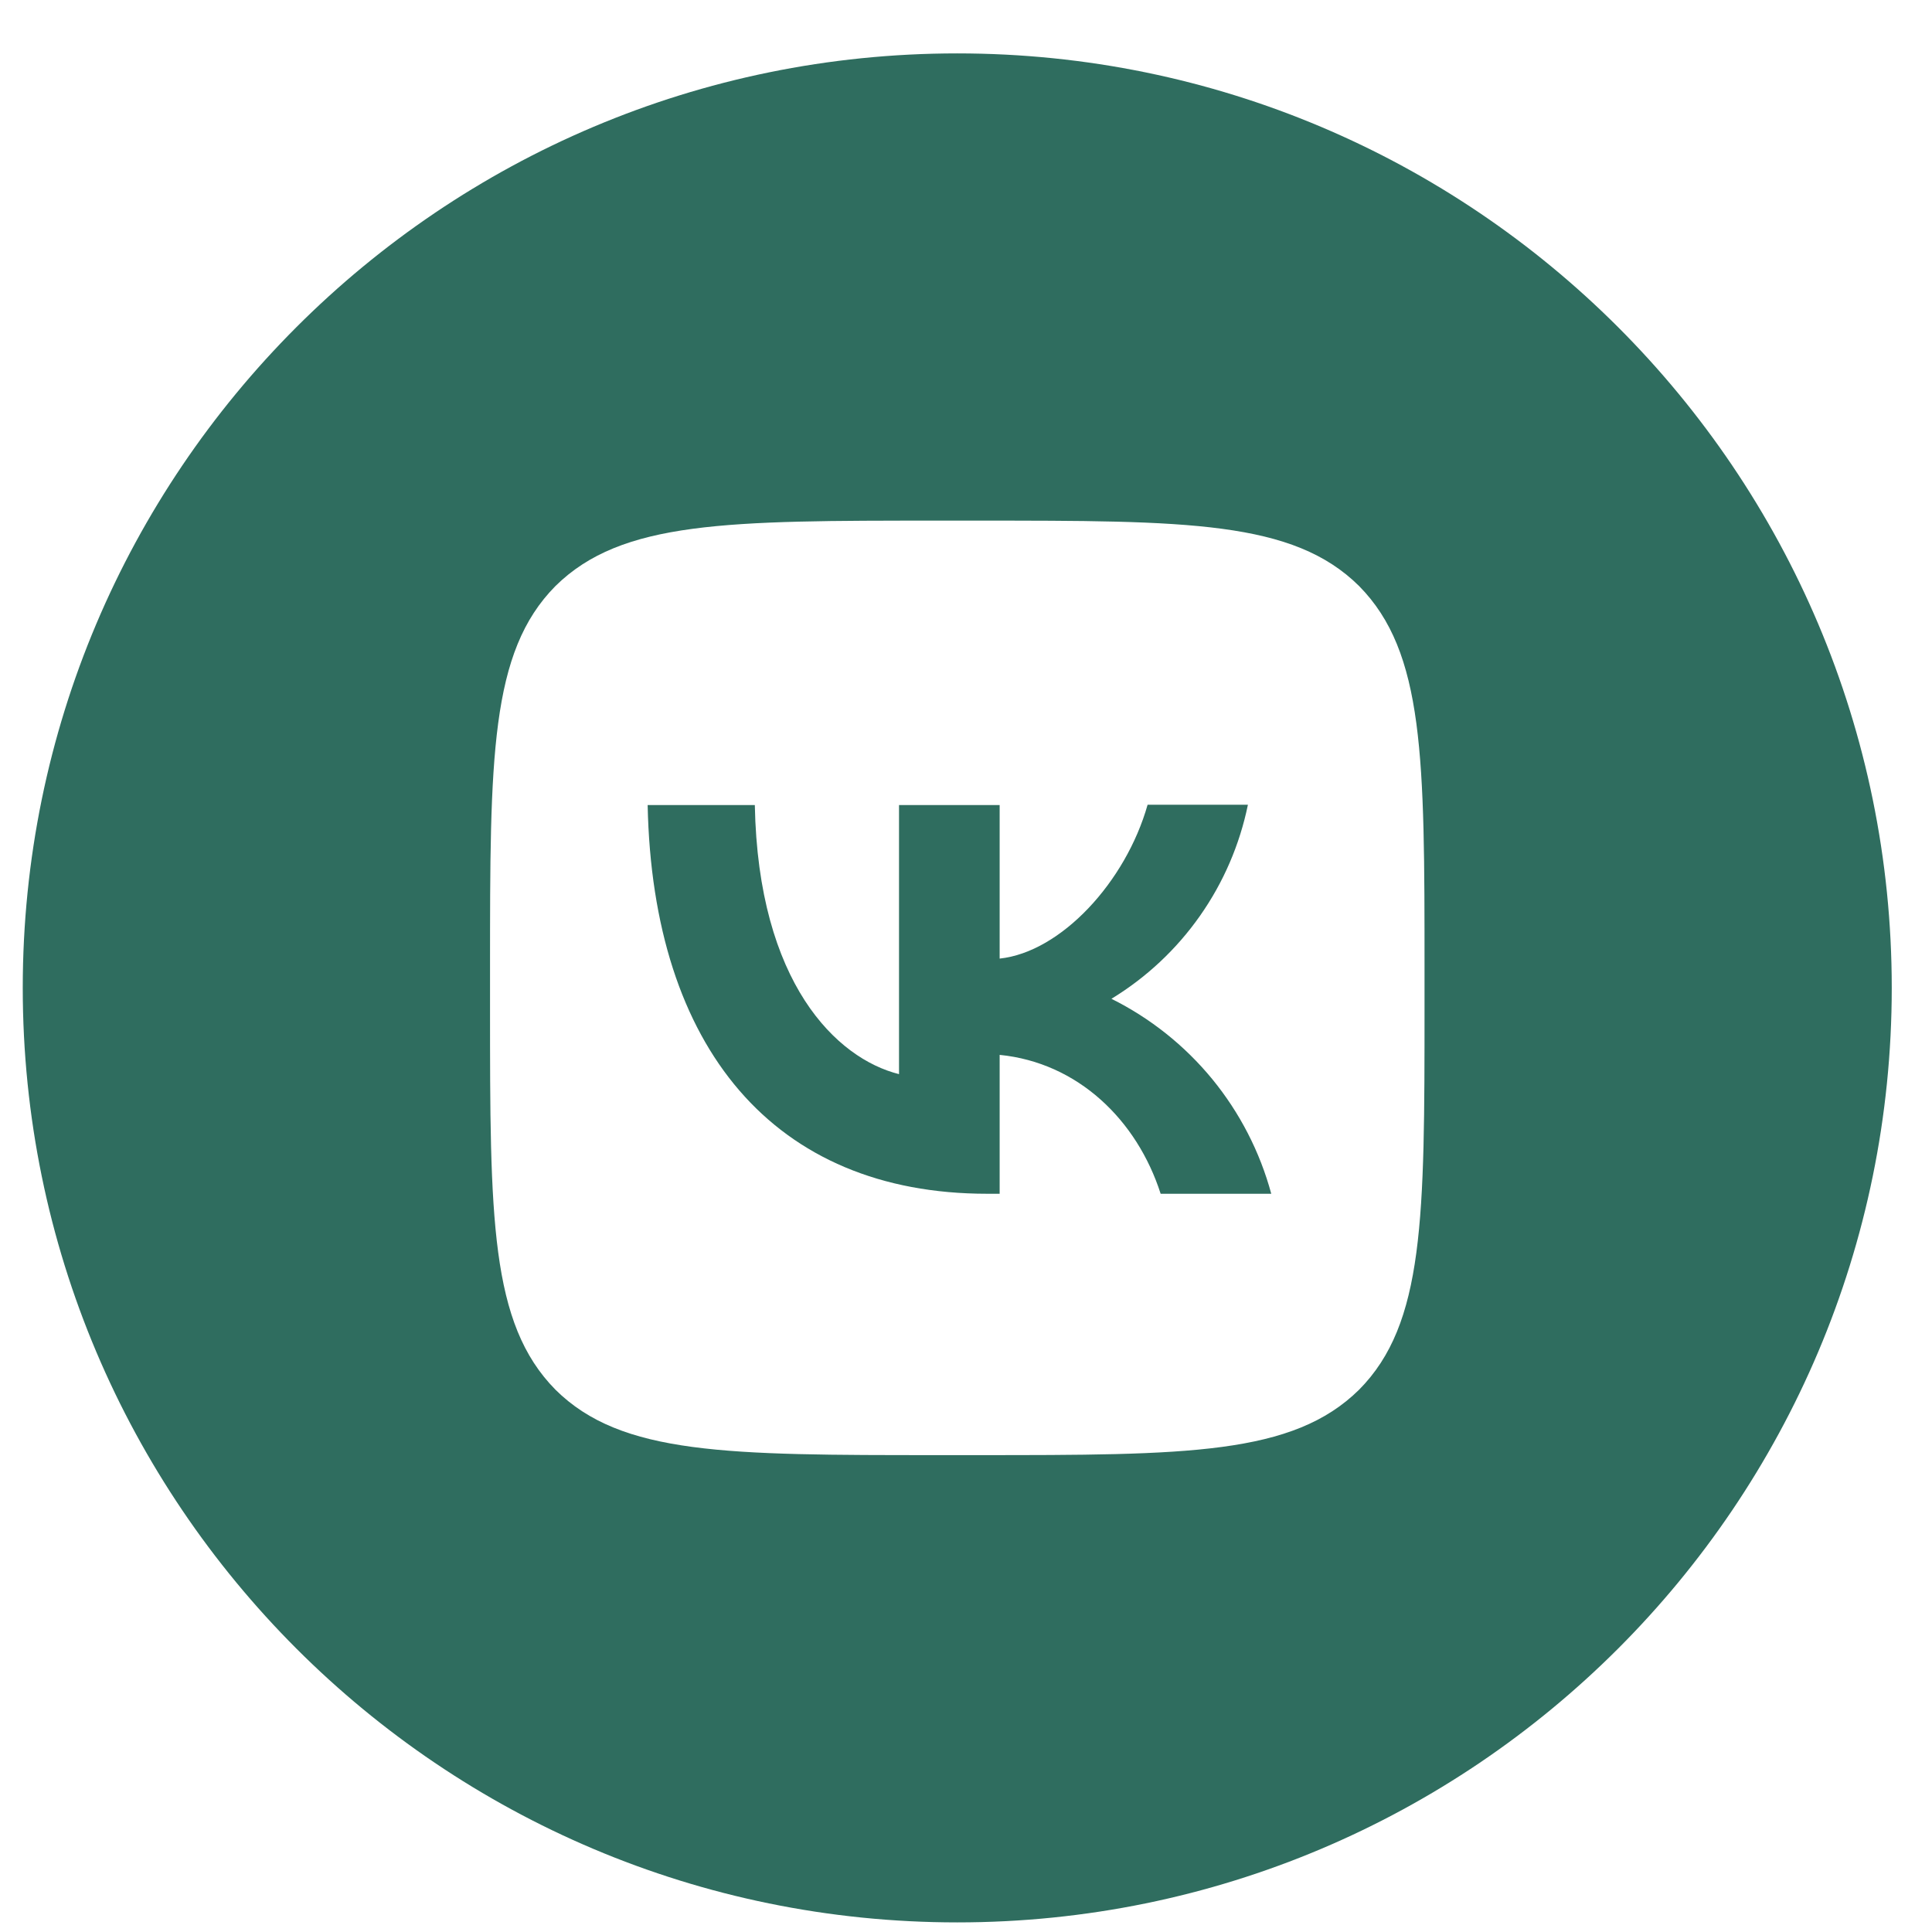 <svg width="36" height="36" viewBox="0 0 36 36" fill="none" xmlns="http://www.w3.org/2000/svg">
<path fill-rule="evenodd" clip-rule="evenodd" d="M35.25 18.408C35.25 8.791 27.454 0.995 17.837 0.995C8.22 0.995 0.424 8.791 0.424 18.408C0.424 28.024 8.22 35.821 17.837 35.821C27.454 35.821 35.25 28.024 35.25 18.408ZM10.35 10.92C9.131 12.151 9.131 14.118 9.131 18.059V18.756C9.131 22.691 9.131 24.659 10.35 25.895C11.58 27.114 13.548 27.114 17.489 27.114H18.186C22.121 27.114 24.088 27.114 25.325 25.895C26.544 24.665 26.544 22.697 26.544 18.756V18.059C26.544 14.124 26.544 12.157 25.325 10.92C24.094 9.701 22.127 9.701 18.186 9.701H17.489C13.554 9.701 11.586 9.701 10.35 10.92Z" fill="#2F6D5F"/>
<path d="M18.394 22.244C14.424 22.244 12.161 19.528 12.068 15.001H14.065C14.128 18.321 15.591 19.725 16.752 20.015V15.001H18.627V17.862C19.77 17.74 20.977 16.434 21.384 14.995H23.253C23.1 15.74 22.796 16.446 22.358 17.068C21.921 17.69 21.36 18.215 20.71 18.611C21.435 18.972 22.075 19.482 22.589 20.108C23.102 20.735 23.477 21.463 23.688 22.244H21.627C21.186 20.869 20.084 19.801 18.627 19.656V22.244H18.394Z" fill="#2F6D5F"/>
</svg>
